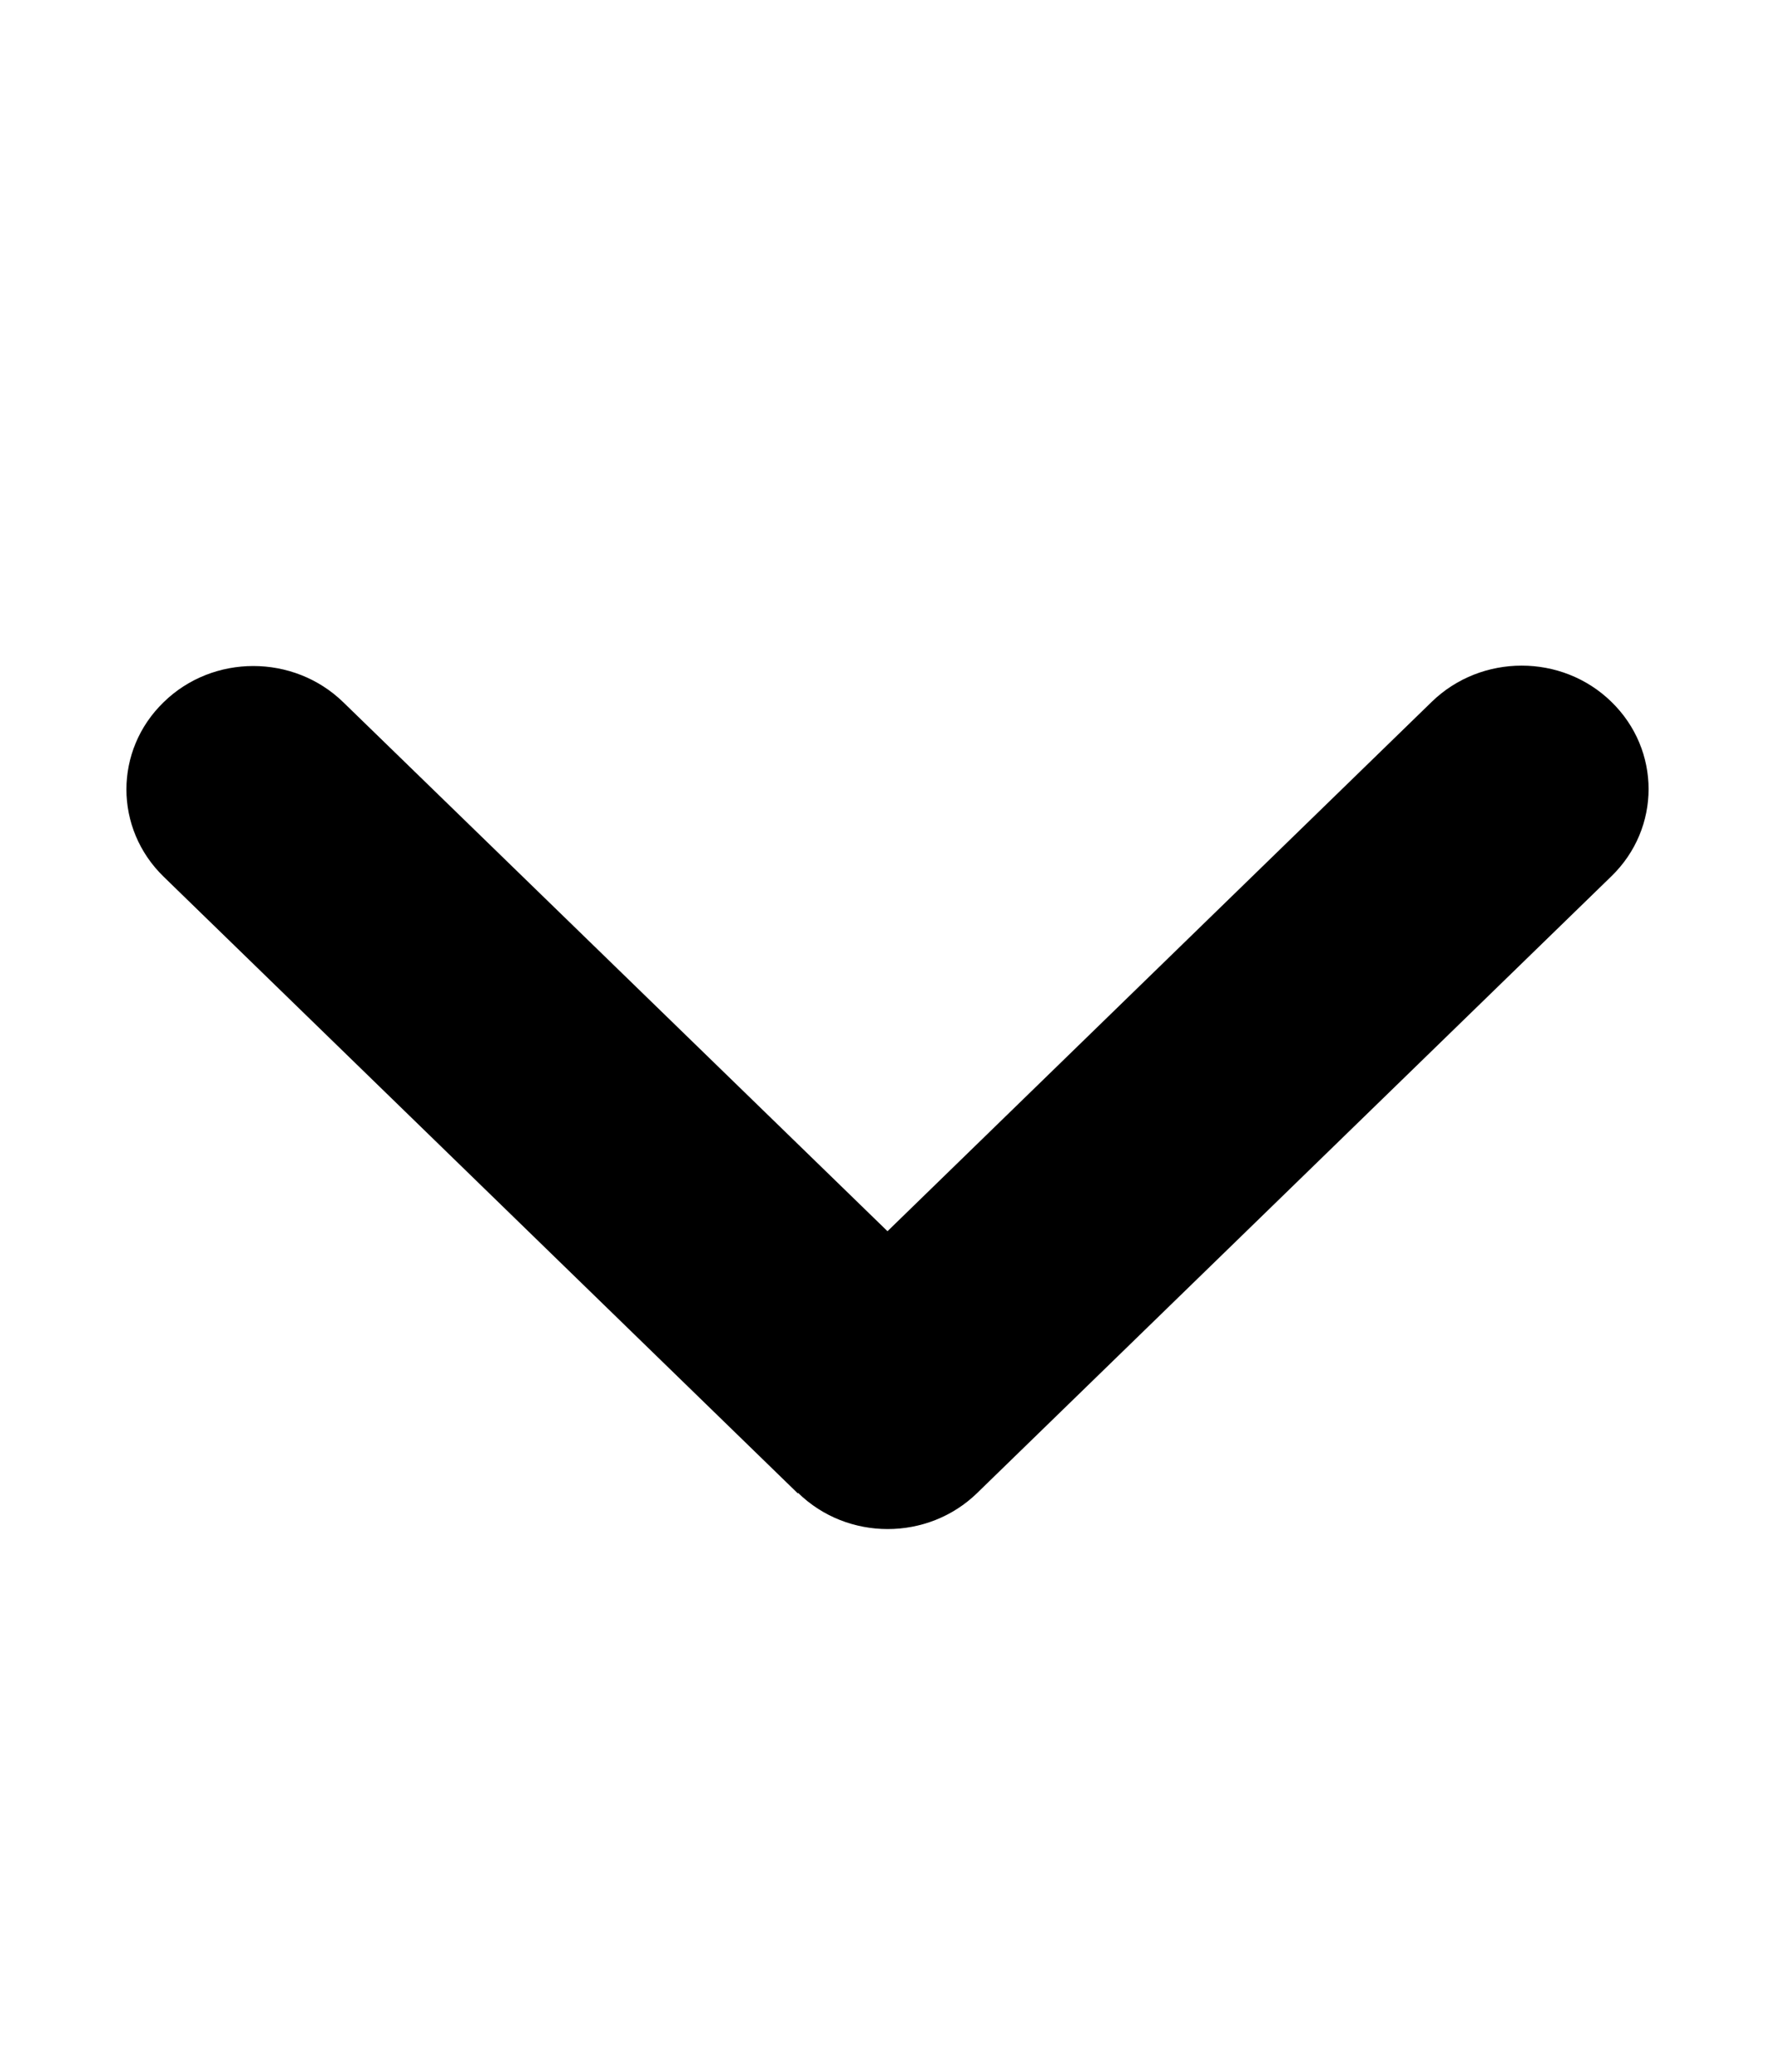<?xml version="1.0" encoding="UTF-8"?>
<svg xmlns="http://www.w3.org/2000/svg" xmlns:xlink="http://www.w3.org/1999/xlink" width="18px" height="21px" viewBox="0 0 18 20" version="1.1">
<g id="surface1">
<path style=" stroke:none;fill-rule:nonzero;fill:rgb(0%,0%,0%);fill-opacity:1;" d="M 8.094 14.633 C 8.594 15.121 9.41 15.121 9.91 14.633 L 16.34 8.383 C 16.844 7.895 16.844 7.102 16.34 6.613 C 15.84 6.125 15.023 6.125 14.52 6.613 L 9 11.98 L 3.48 6.617 C 2.977 6.129 2.16 6.129 1.66 6.617 C 1.156 7.105 1.156 7.898 1.66 8.387 L 8.09 14.637 Z M 8.094 14.633 "/>
</g>
</svg>
